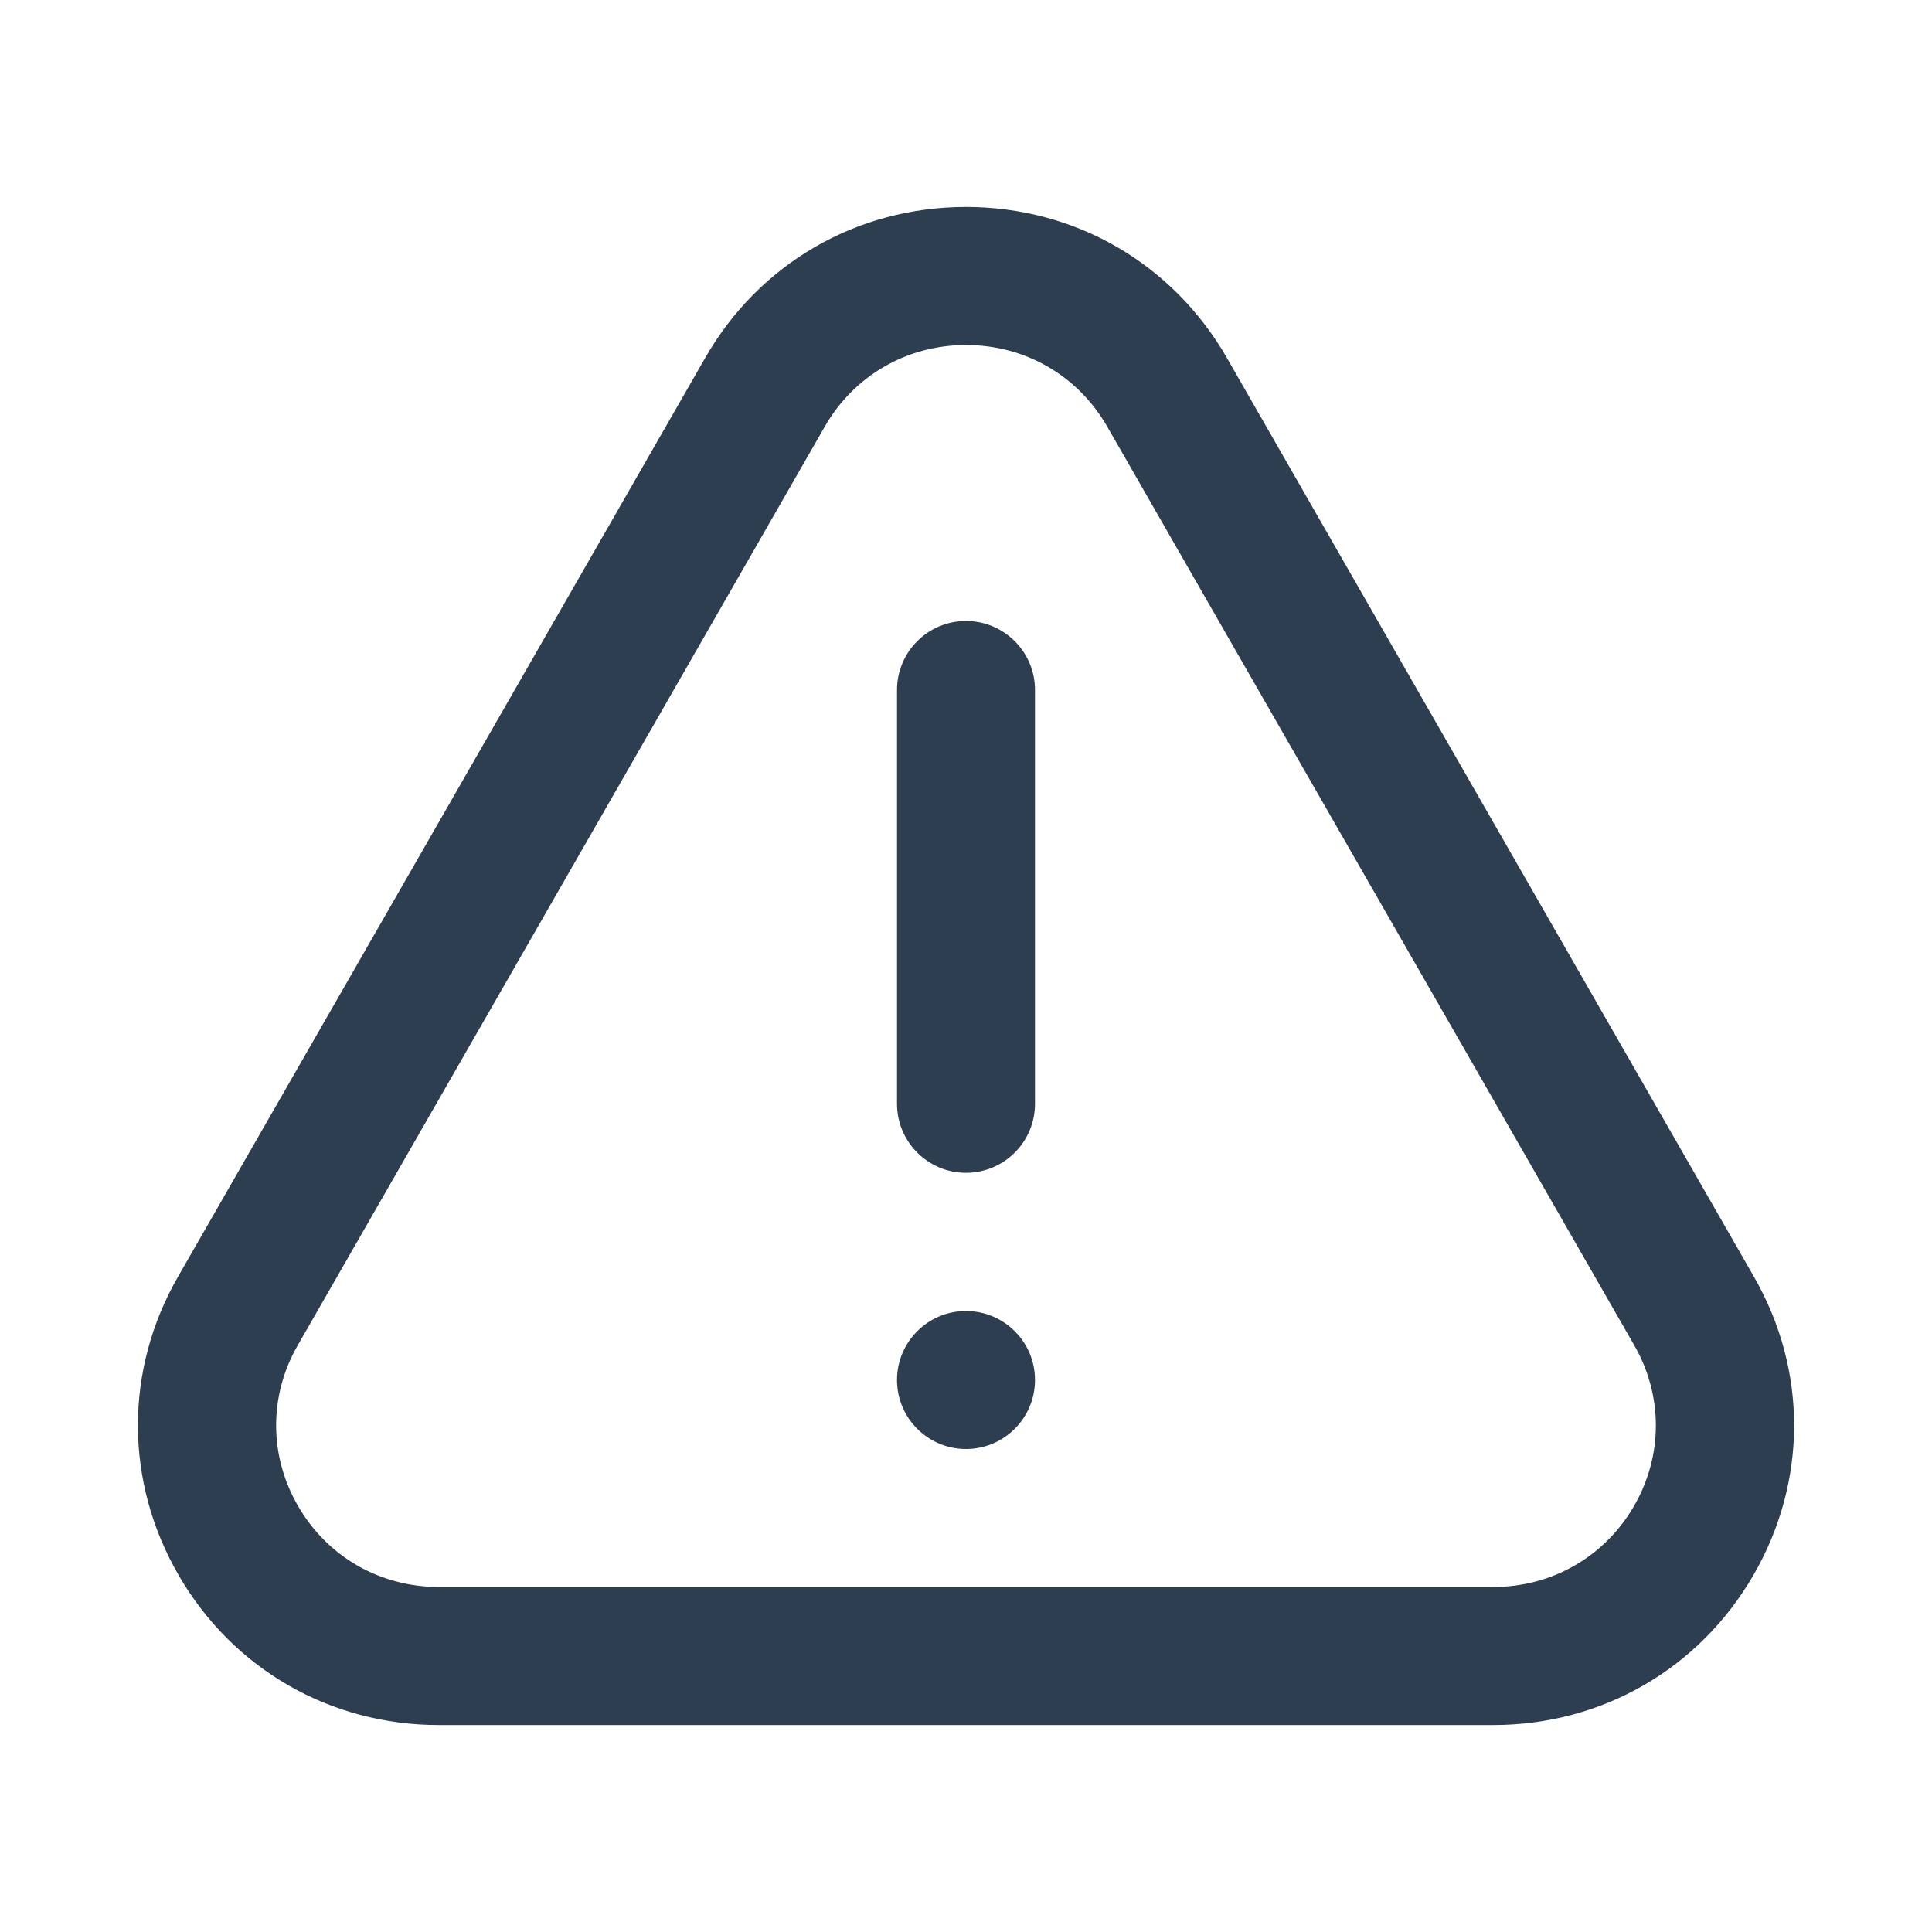 <svg width="24" height="24" viewBox="0 0 24 24" fill="none" xmlns="http://www.w3.org/2000/svg">
<path fill-rule="evenodd" clip-rule="evenodd" d="M12 16.286C11.527 16.286 11.143 16.67 11.143 17.143C11.143 17.616 11.527 18 12 18C12.473 18 12.857 17.616 12.857 17.143C12.857 16.67 12.473 16.286 12 16.286ZM12 7.714C11.527 7.714 11.143 8.098 11.143 8.571V13.712C11.143 14.185 11.527 14.569 12 14.569C12.473 14.569 12.857 14.185 12.857 13.712V8.571C12.857 8.098 12.473 7.714 12 7.714ZM20.298 18.709C19.933 19.339 19.279 19.714 18.548 19.714H5.452C4.721 19.714 4.067 19.339 3.703 18.709C3.341 18.085 3.339 17.338 3.698 16.713L10.246 5.299C10.61 4.665 11.266 4.286 12 4.286C12.734 4.286 13.39 4.665 13.754 5.299L20.302 16.713C20.66 17.338 20.659 18.085 20.298 18.709ZM21.788 15.86L15.241 4.446C14.567 3.273 13.356 2.571 12 2.571C10.643 2.571 9.432 3.273 8.76 4.446L2.211 15.86C1.544 17.022 1.548 18.408 2.219 19.568C2.893 20.733 4.102 21.429 5.452 21.429H18.548C19.897 21.429 21.106 20.733 21.781 19.568C22.453 18.408 22.456 17.022 21.788 15.86Z" fill="#2D3E50"/>
</svg>
